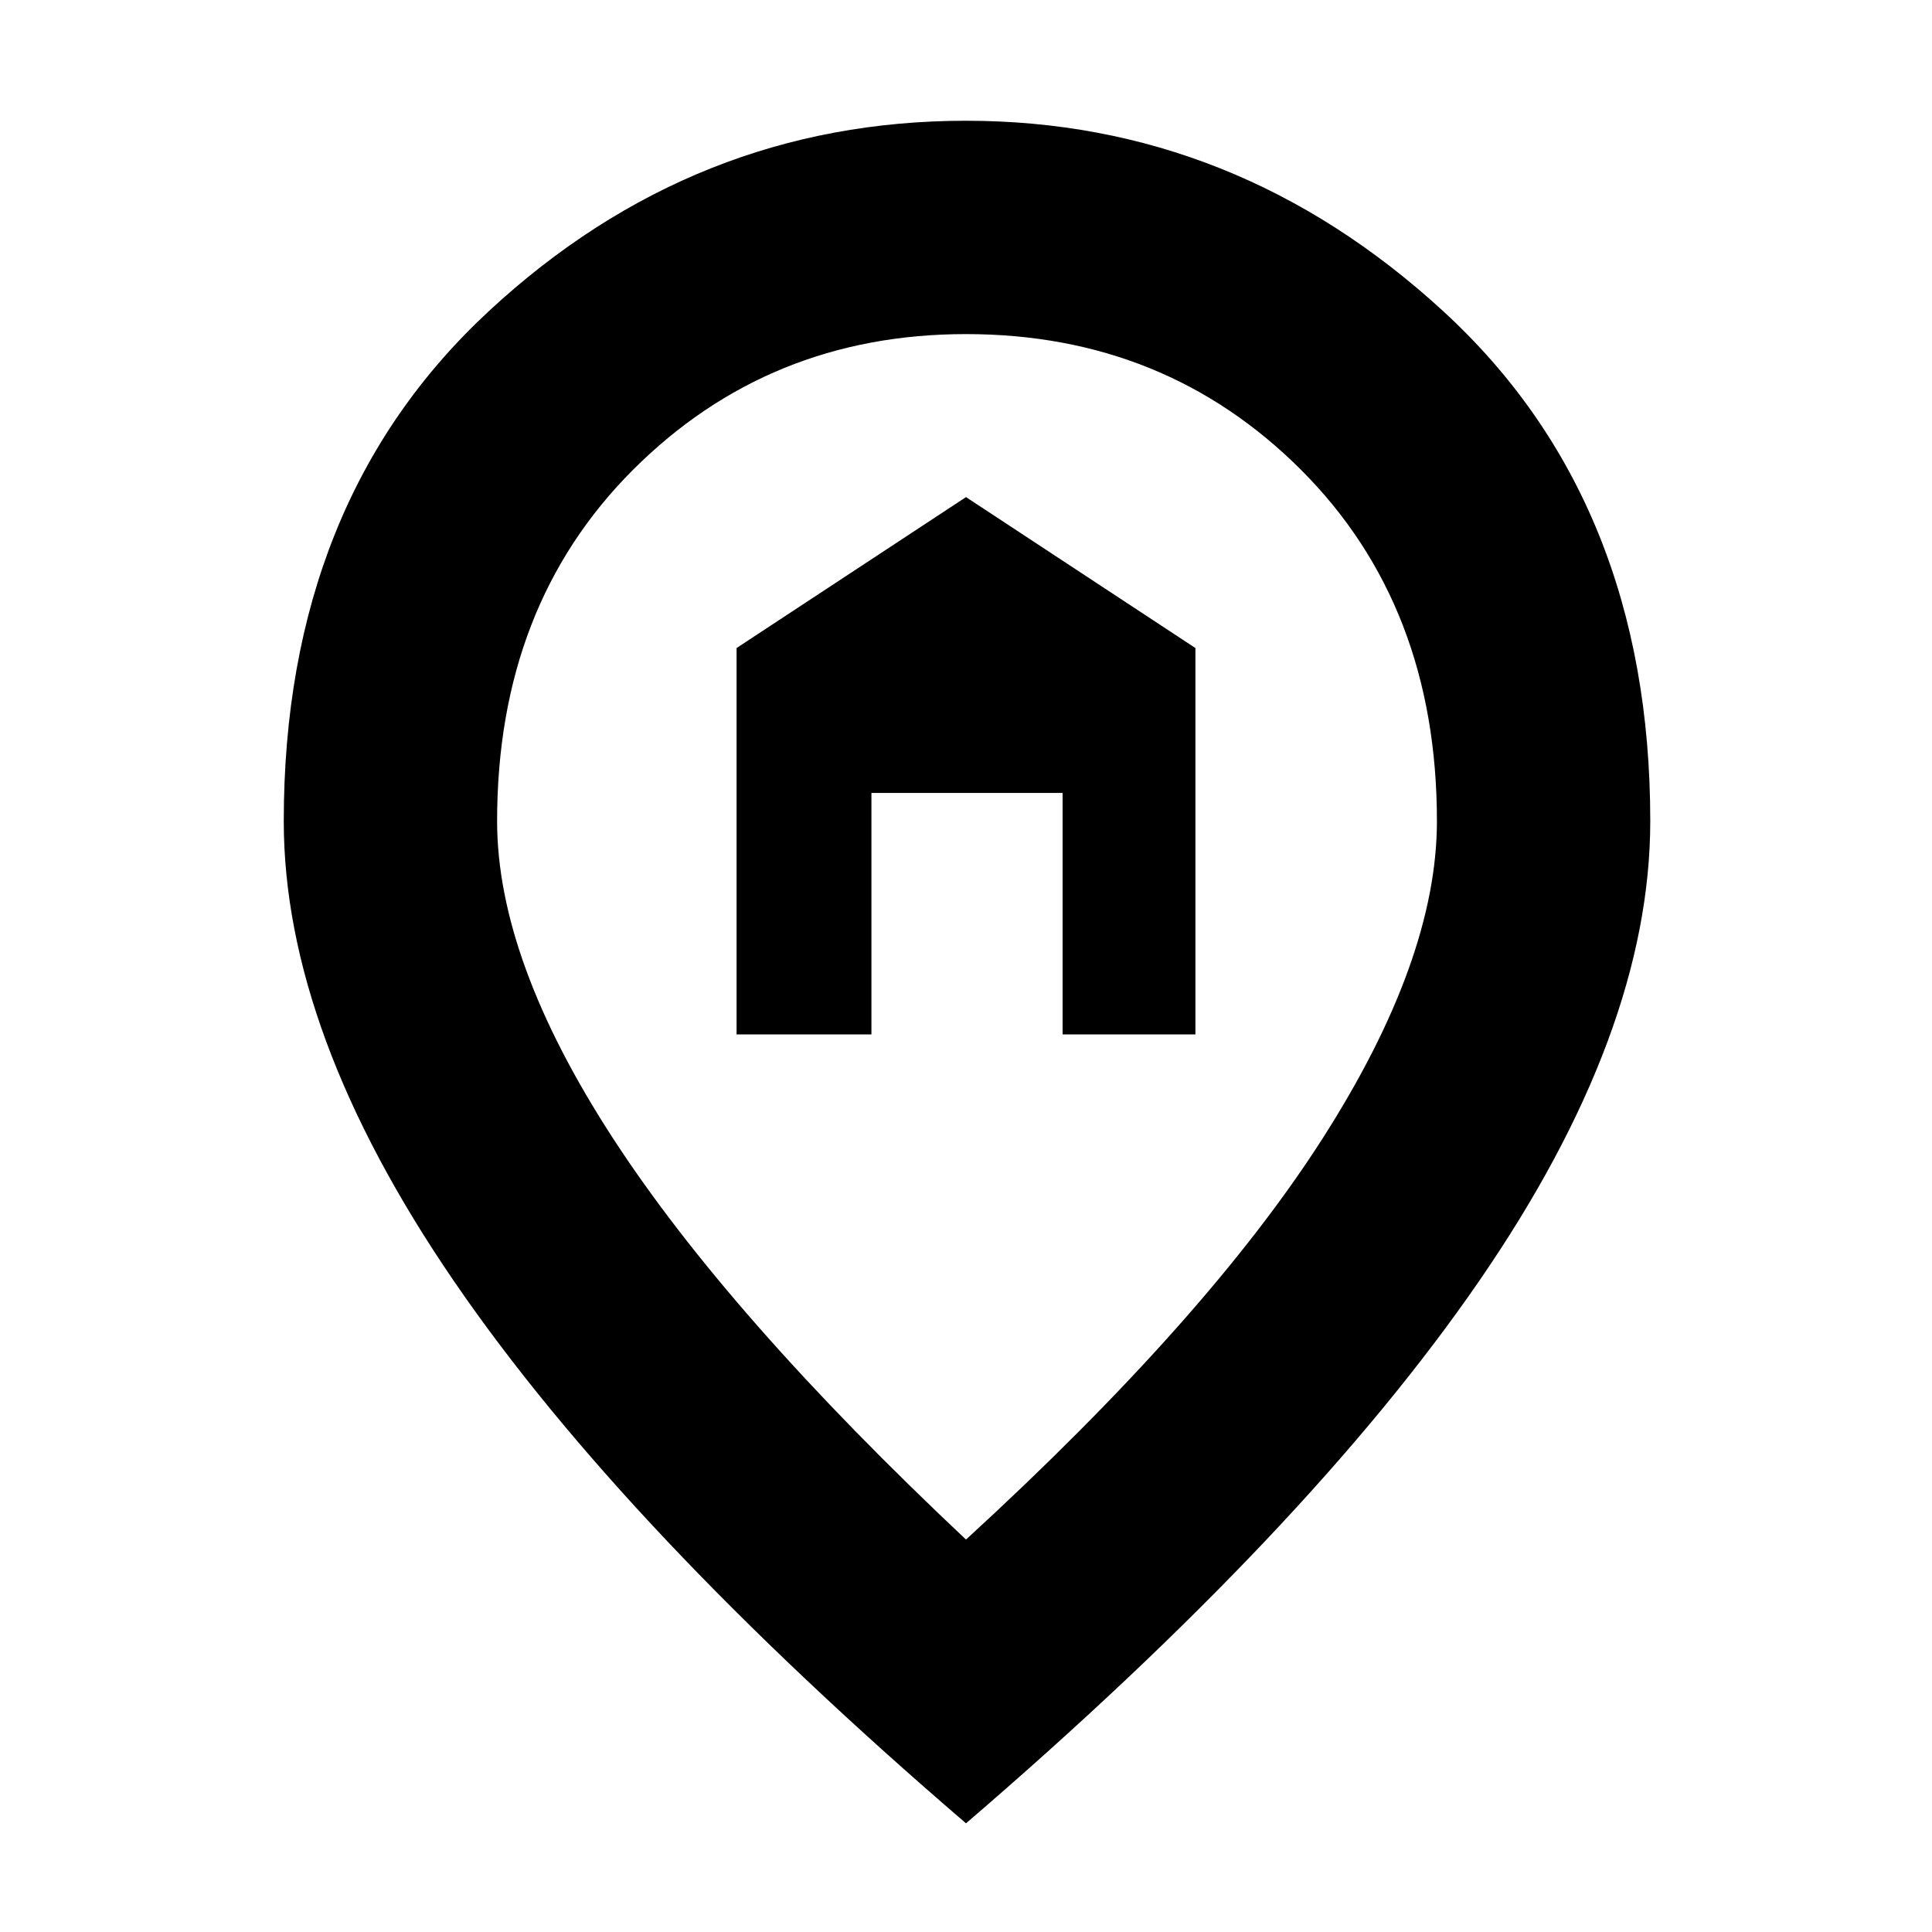 <svg xmlns="http://www.w3.org/2000/svg" height="40" width="40"><path d="M15.25 21.417V13.417L20 10.292L24.75 13.417V21.417H22V16.417H18.042V21.417ZM20 31.875Q25 27.292 27.375 23.583Q29.75 19.875 29.75 17Q29.75 12.542 26.938 9.729Q24.125 6.917 20 6.917Q15.917 6.917 13.104 9.729Q10.292 12.542 10.292 17Q10.292 19.875 12.688 23.562Q15.083 27.25 20 31.875ZM20 37.75Q12.917 31.667 9.396 26.521Q5.875 21.375 5.875 17Q5.875 10.375 10.125 6.438Q14.375 2.5 20 2.5Q25.583 2.5 29.875 6.438Q34.167 10.375 34.167 17Q34.167 21.375 30.625 26.521Q27.083 31.667 20 37.75Z"/></svg>